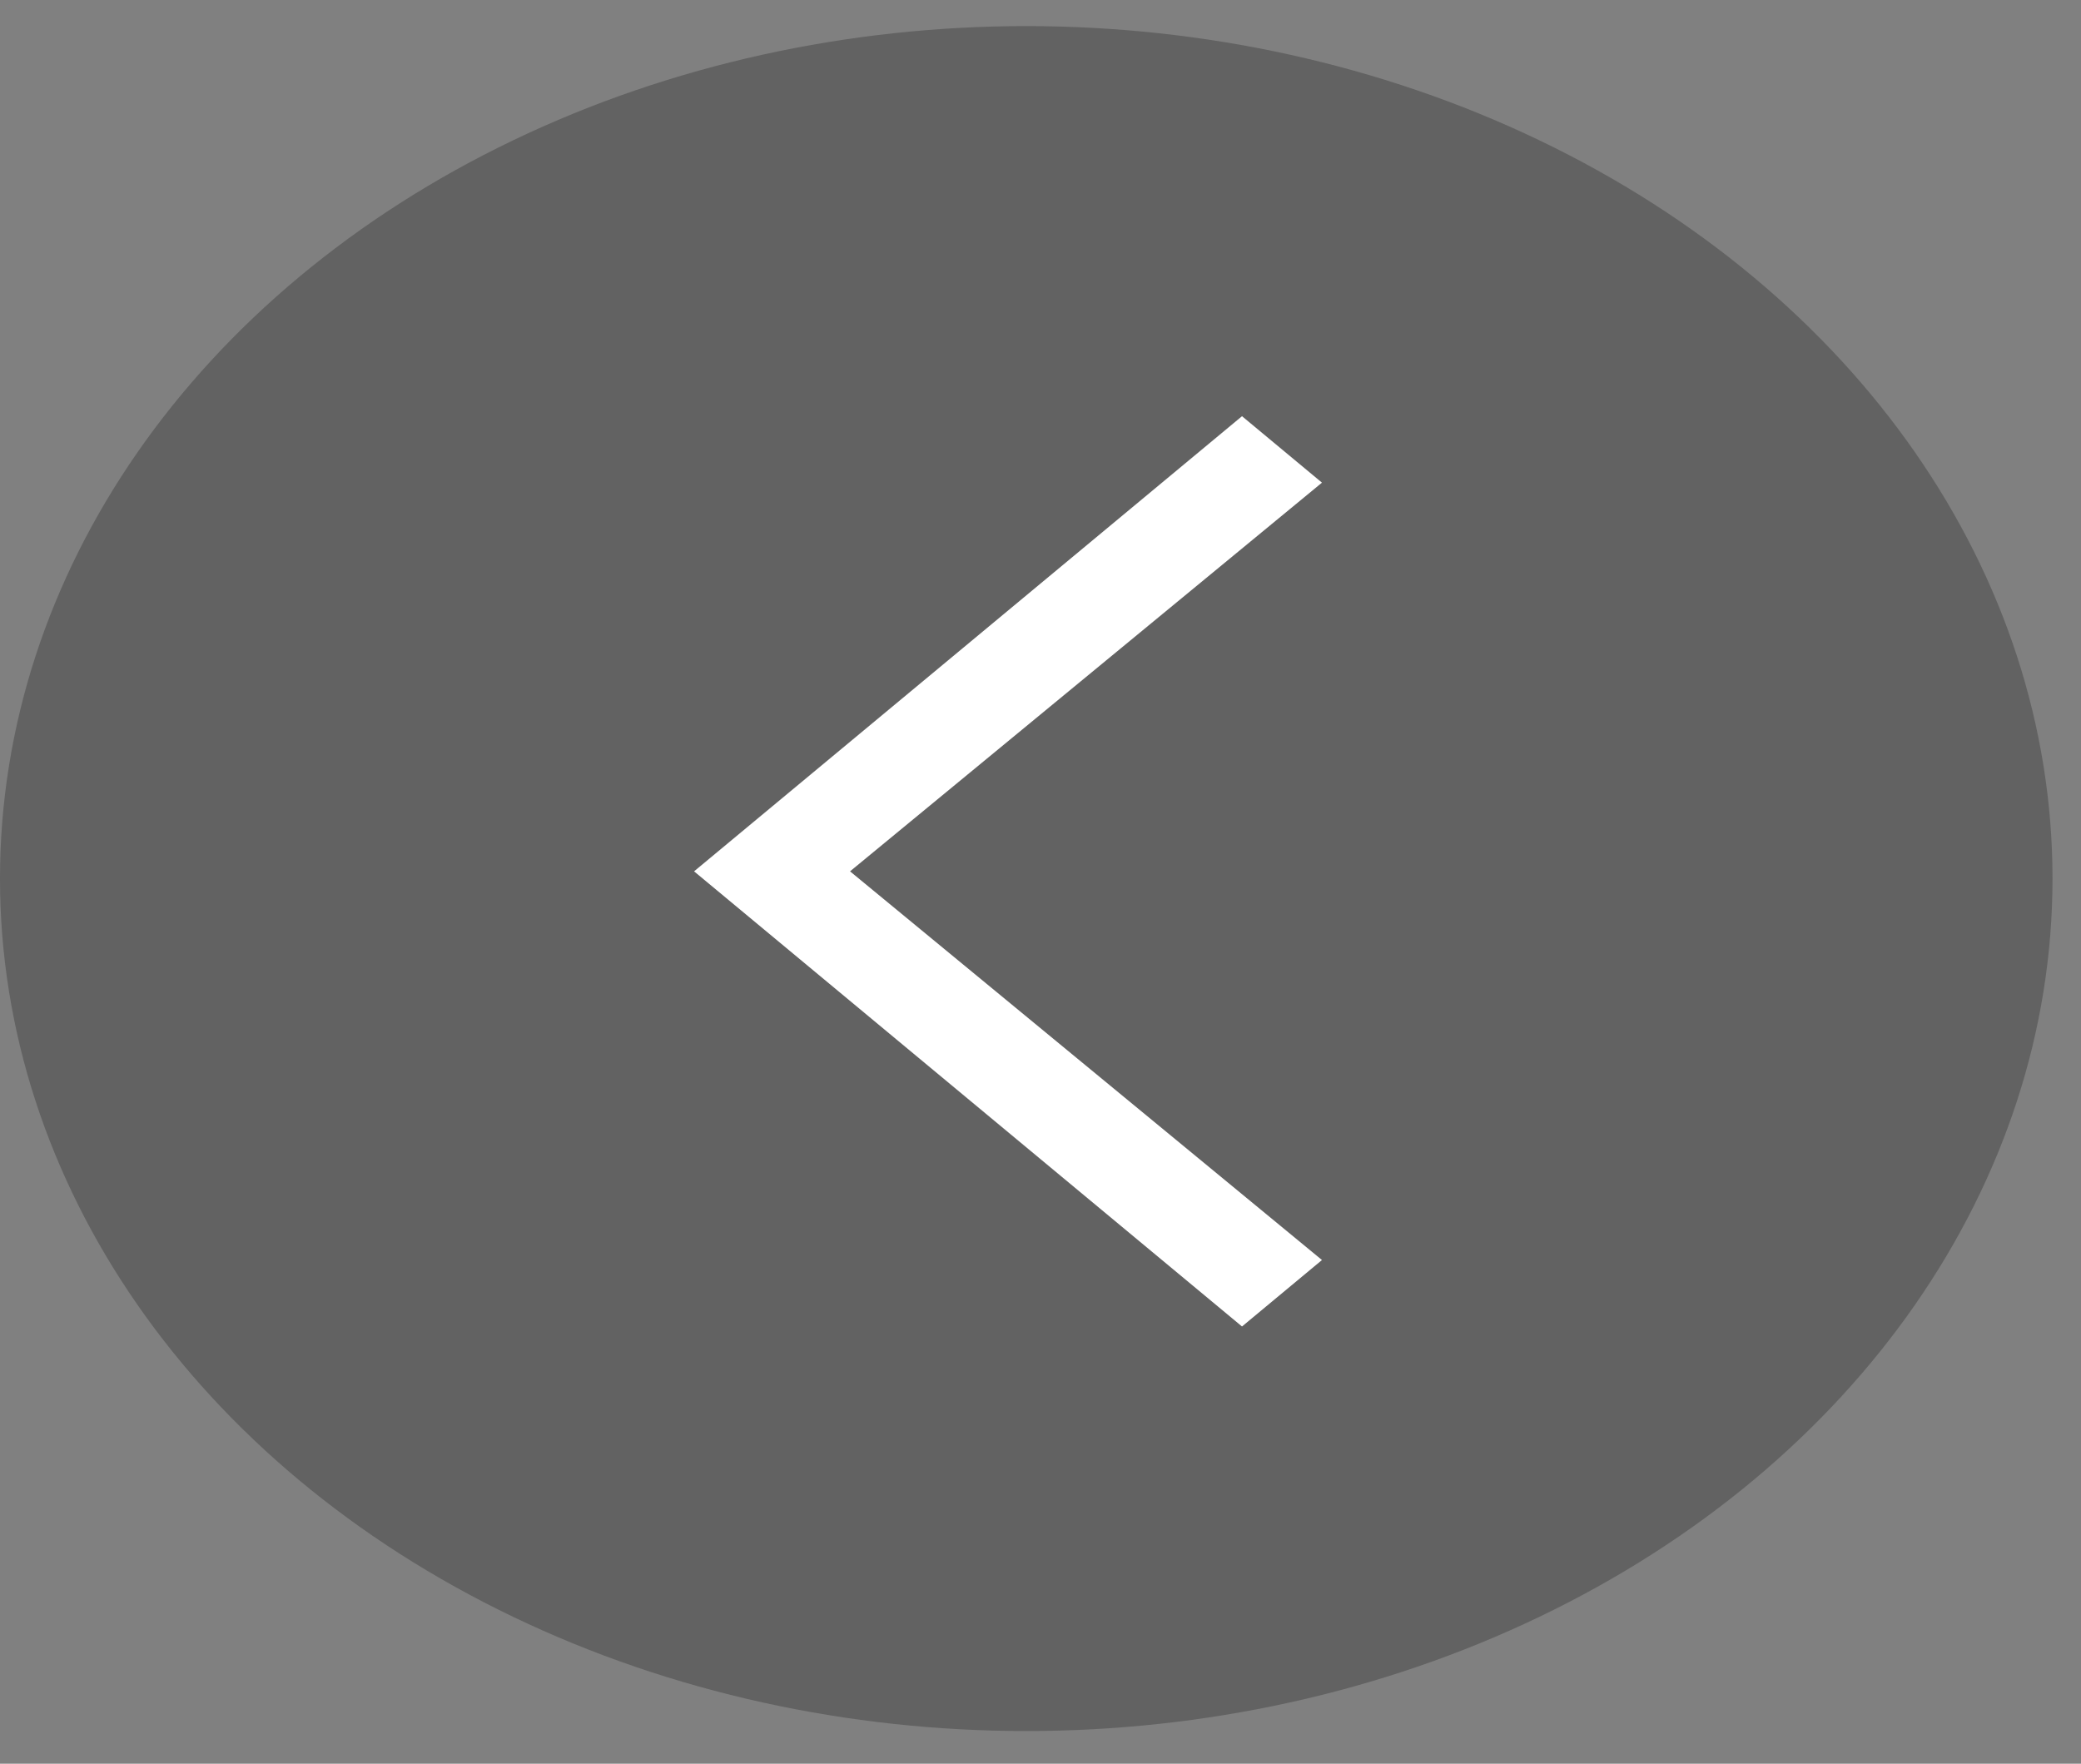 <svg width="59" height="50" viewBox="0 0 59 50" fill="none" xmlns="http://www.w3.org/2000/svg">
<rect x="0" y="0" width="59" height="50" fill="#808080" stroke="none"/>
<ellipse cx="29.096" cy="24.907" rx="29.096" ry="24.167" fill="#454545" fill-opacity="0.5"/>
<path d="M35.213 37.605L37.48 35.721L24.1 24.702L37.48 13.683L35.213 11.799L19.678 24.702L35.213 37.605Z" fill="white"/>
</svg>
